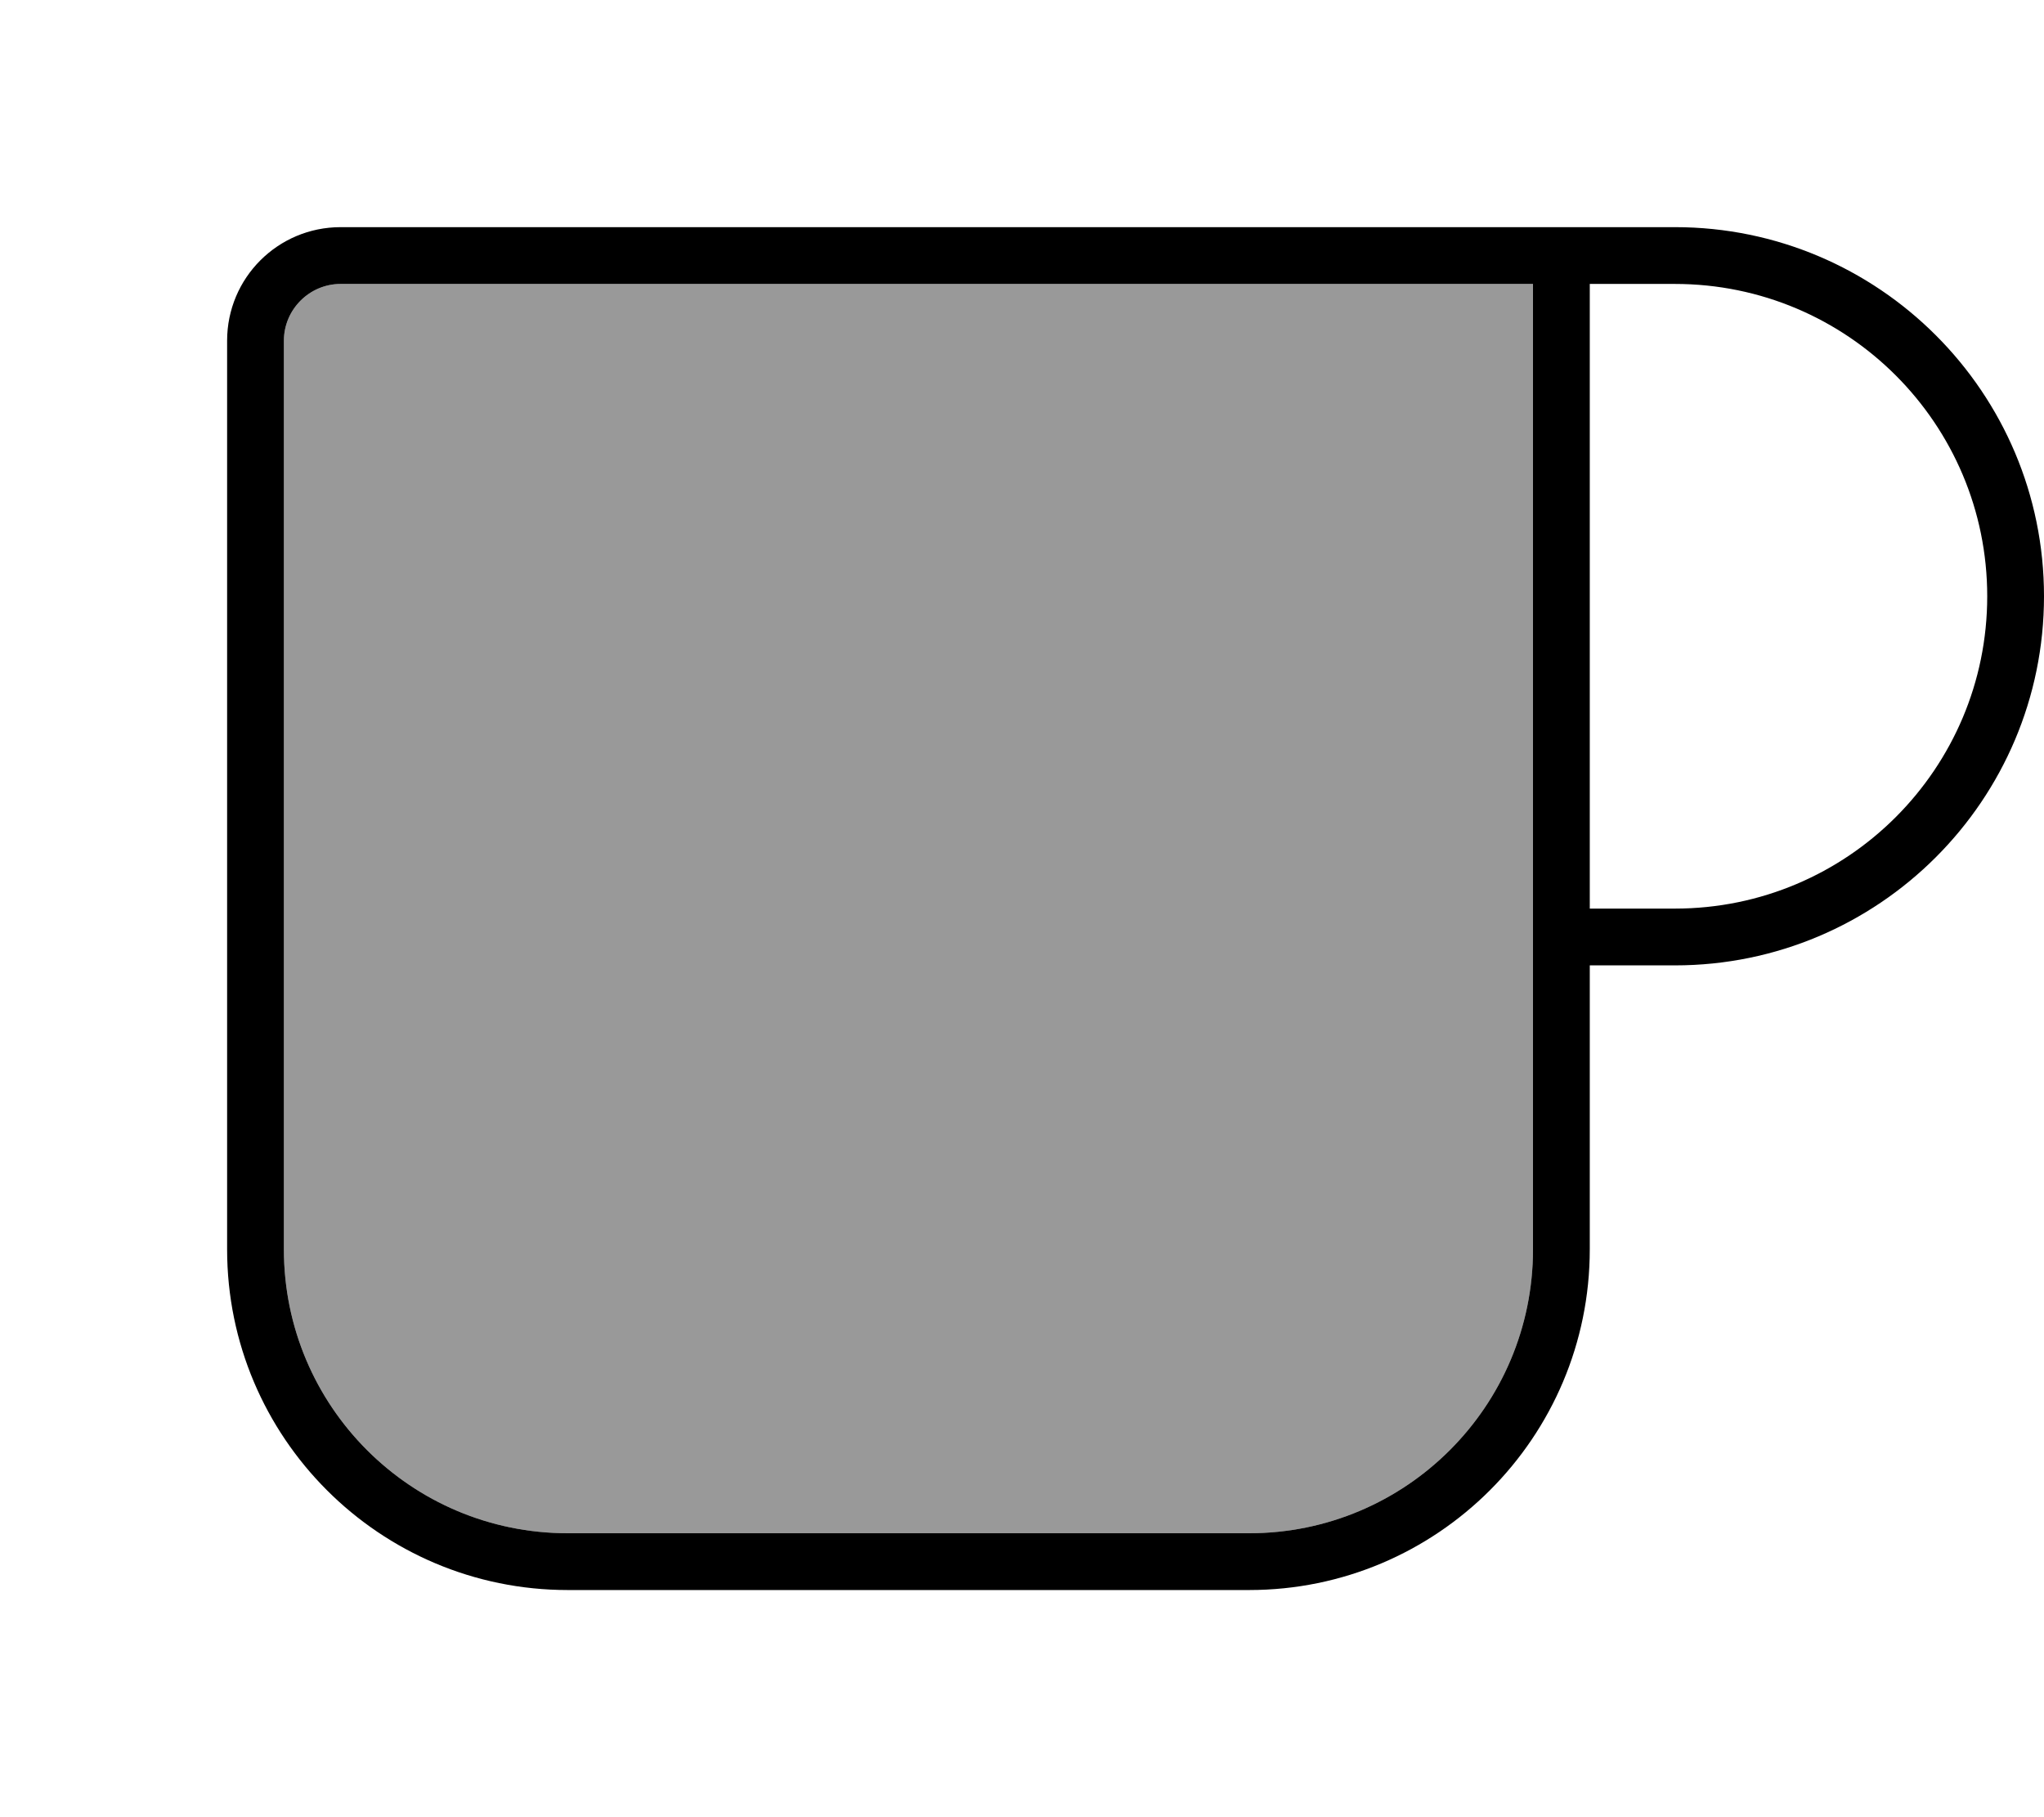 <svg xmlns="http://www.w3.org/2000/svg" viewBox="0 0 576 512"><!--! Font Awesome Pro 7.0.0 by @fontawesome - https://fontawesome.com License - https://fontawesome.com/license (Commercial License) Copyright 2025 Fonticons, Inc. --><path opacity=".4" fill="currentColor" d="M80 96l0 256c0 44.2 35.8 80 80 80l192 0c44.2 0 80-35.8 80-80l0-272-336 0c-8.8 0-16 7.2-16 16z"/><path fill="currentColor" d="M96 80c-8.8 0-16 7.2-16 16l0 256c0 44.2 35.8 80 80 80l192 0c44.2 0 80-35.8 80-80l0-272-336 0zm352 0l0 176 24 0c48.6 0 88-39.4 88-88s-39.4-88-88-88l-24 0zm0 192l0 80c0 53-43 96-96 96l-192 0c-53 0-96-43-96-96L64 96c0-17.7 14.3-32 32-32l376 0c57.4 0 104 46.6 104 104S529.4 272 472 272l-24 0z"/></svg>